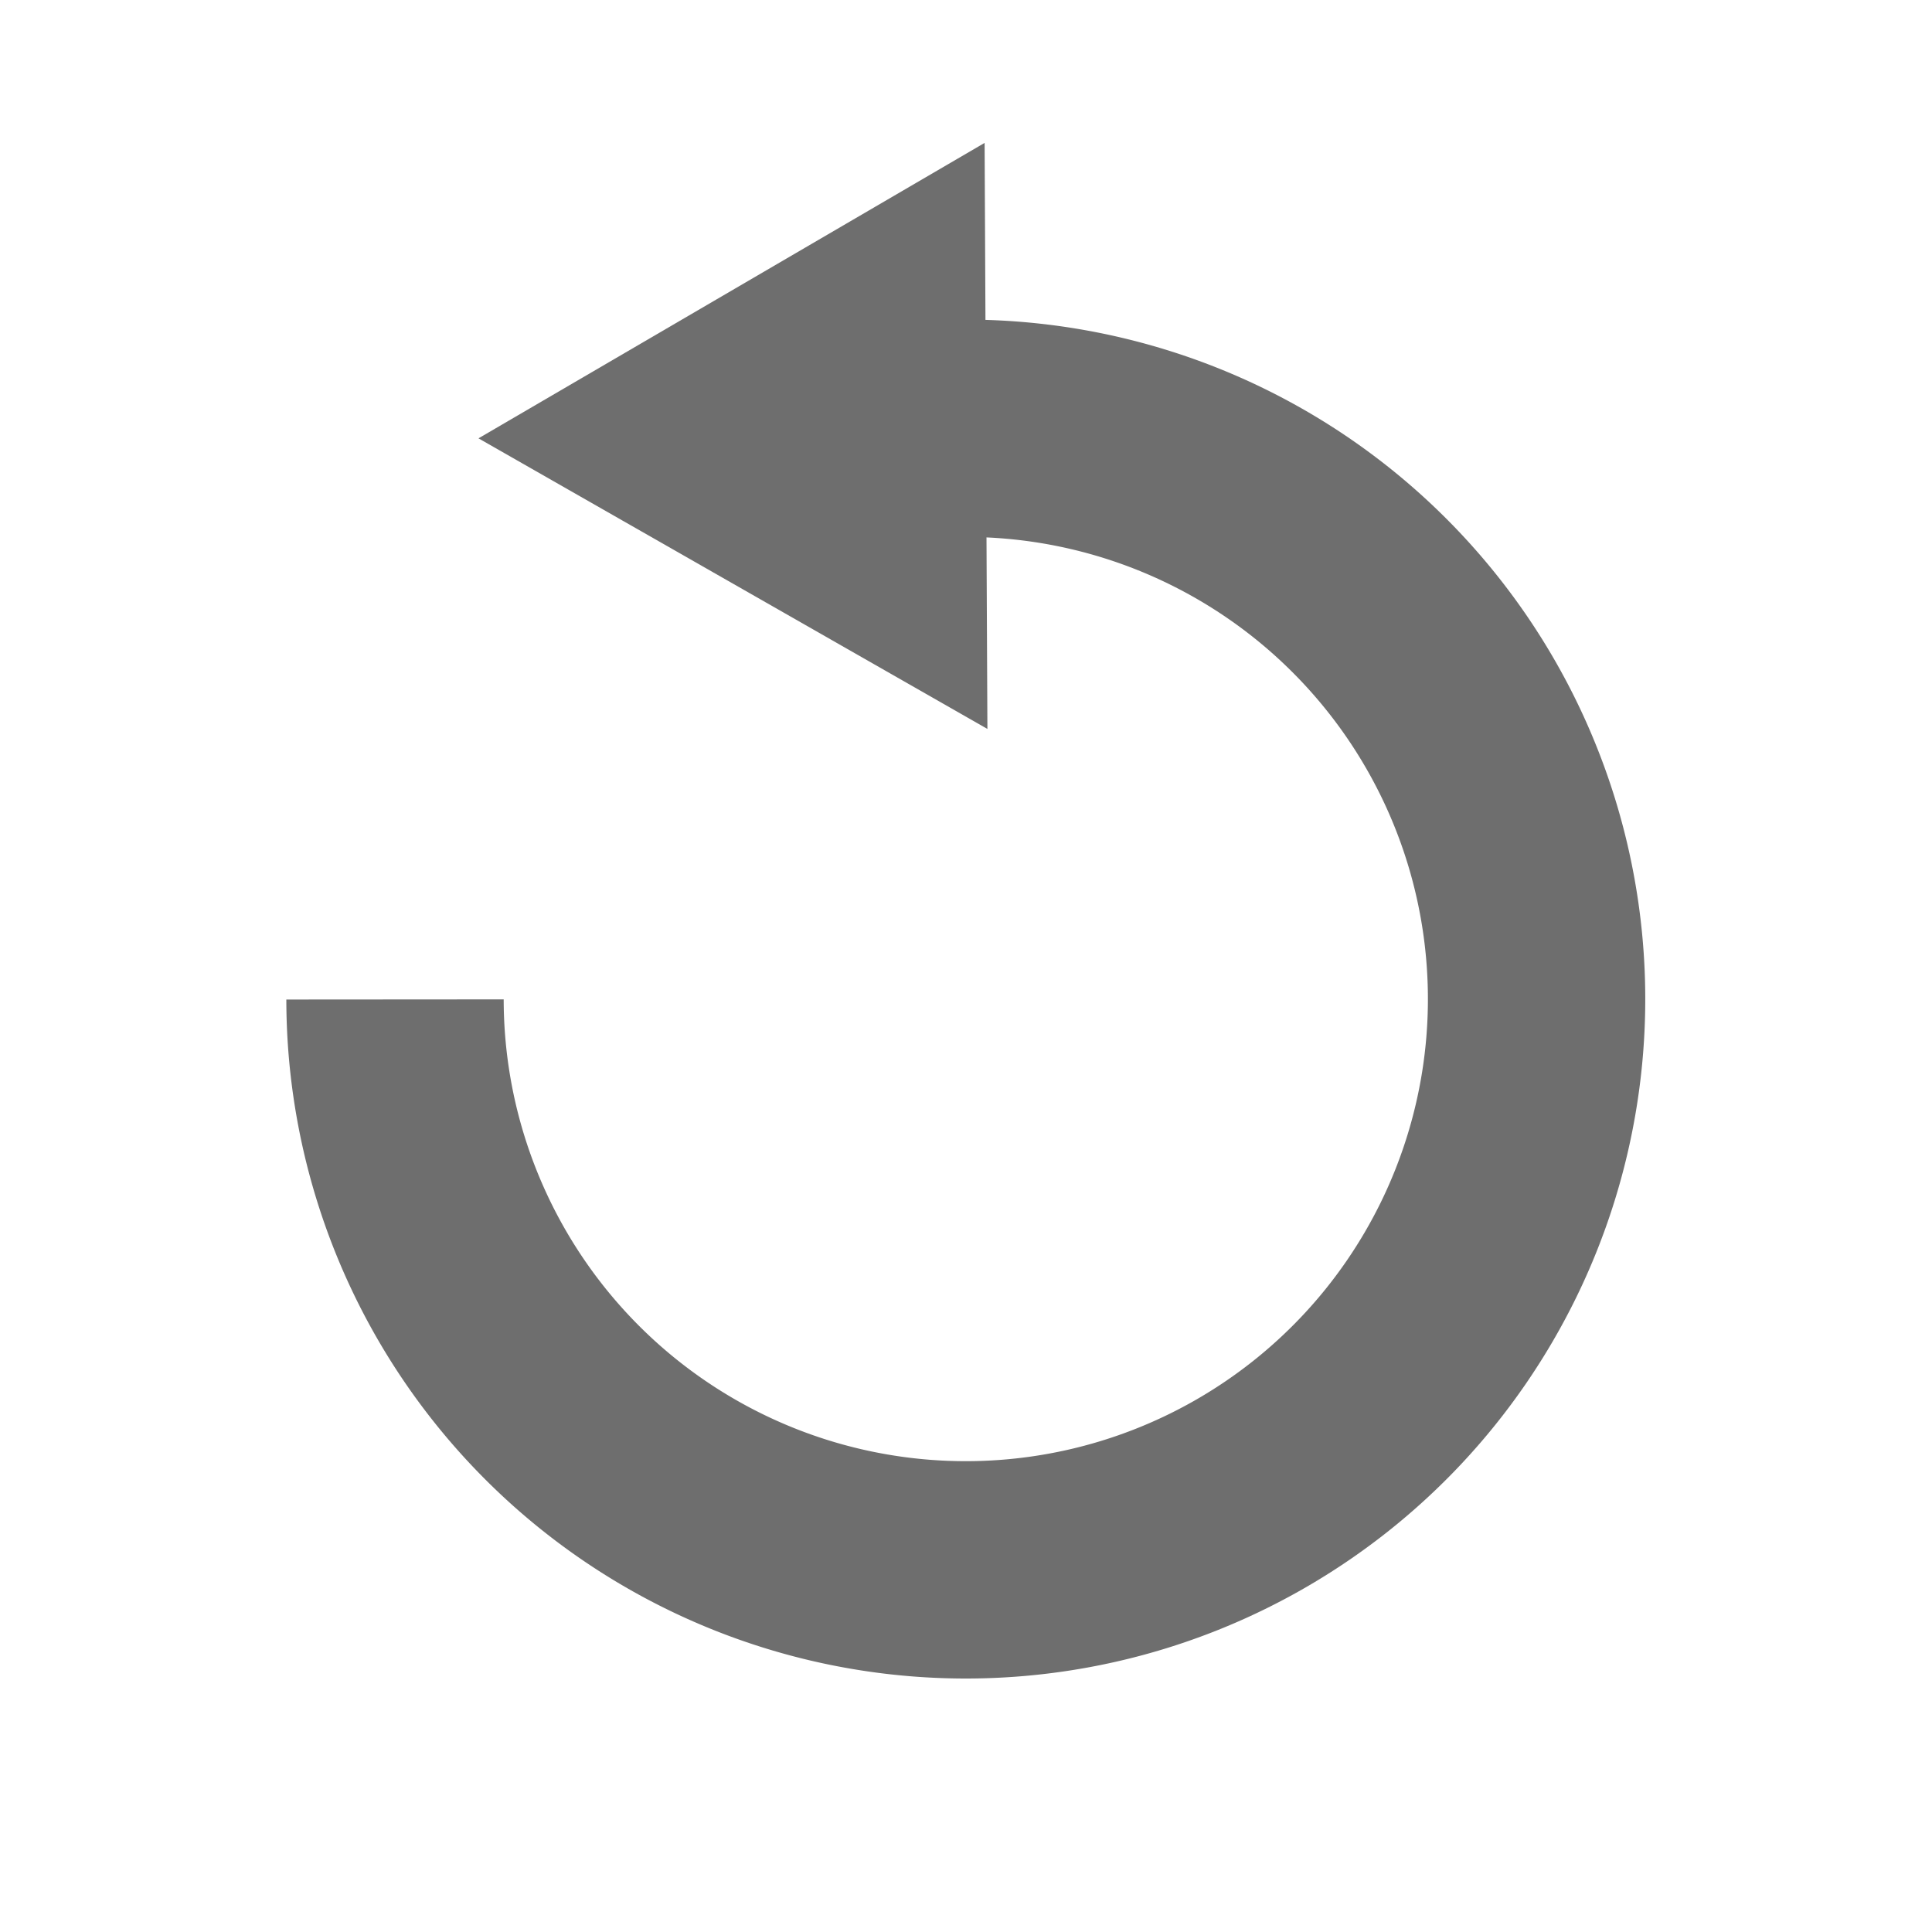 <?xml version="1.0" encoding="UTF-8" standalone="no"?>
<!-- Created with Inkscape (http://www.inkscape.org/) -->

<svg
   xmlns:dc="http://purl.org/dc/elements/1.1/"
   xmlns:cc="http://creativecommons.org/ns#"
   xmlns:rdf="http://www.w3.org/1999/02/22-rdf-syntax-ns#"
   xmlns:svg="http://www.w3.org/2000/svg"
   xmlns="http://www.w3.org/2000/svg"
   xmlns:xlink="http://www.w3.org/1999/xlink"
   xmlns:sodipodi="http://sodipodi.sourceforge.net/DTD/sodipodi-0.dtd"
   xmlns:inkscape="http://www.inkscape.org/namespaces/inkscape"
   id="svg7384"
   version="1.1"
   inkscape:version="0.48.5 r10040"
   height="16"
   sodipodi:docname="undo_icon.svg"
   width="16"
   inkscape:export-filename="/home/pierre/Documents/Programs/White-Renamer/Icons/16x16/undo_icon.png"
   inkscape:export-xdpi="90"
   inkscape:export-ydpi="90">
  <sodipodi:namedview
     inkscape:cy="7.3605069"
     inkscape:current-layer="layer13"
     inkscape:window-width="719"
     pagecolor="#555753"
     showborder="true"
     showguides="true"
     inkscape:snap-nodes="true"
     objecttolerance="10"
     showgrid="true"
     inkscape:object-nodes="true"
     inkscape:pageshadow="2"
     inkscape:guide-bbox="true"
     inkscape:window-x="720"
     inkscape:snap-bbox="true"
     bordercolor="#666666"
     id="namedview88"
     inkscape:window-maximized="0"
     inkscape:snap-global="true"
     inkscape:window-y="27"
     gridtolerance="10"
     inkscape:zoom="25.891022"
     inkscape:window-height="834"
     borderopacity="1"
     guidetolerance="10"
     inkscape:cx="8.3473879"
     inkscape:bbox-paths="false"
     inkscape:snap-grids="true"
     inkscape:pageopacity="0"
     inkscape:snap-to-guides="true">
    <inkscape:grid
       visible="true"
       spacingx="1px"
       type="xygrid"
       spacingy="1px"
       id="grid4866"
       empspacing="2"
       enabled="true"
       snapvisiblegridlinesonly="true" />
  </sodipodi:namedview>
  <title
     id="title9167">Gnome Symbolic Icon Theme</title>
  <defs
     id="defs7386">
    <radialGradient
       inkscape:collect="always"
       xlink:href="#StandardGradient"
       id="radialGradient3831"
       cx="9"
       cy="10.333"
       fx="9"
       fy="10.333"
       r="7"
       gradientTransform="matrix(1.571,0,0,1,-5.143,-0.333)"
       gradientUnits="userSpaceOnUse" />
    <linearGradient
       id="StandardGradient"
       gradientTransform="scale(0.922,1.085)"
       x1="11.999"
       y1="0.922"
       x2="11.999"
       y2="19.387"
       gradientUnits="userSpaceOnUse">
      <stop
         style="stop-color:#000000;stop-opacity:0.235;"
         offset="0"
         id="stop3283" />
      <stop
         id="stop3846"
         offset="0.7"
         style="stop-color:#000000;stop-opacity:0.392;" />
      <stop
         style="stop-color:#000000;stop-opacity:0.549;"
         offset="1"
         id="stop2651" />
    </linearGradient>
    <linearGradient
       inkscape:collect="always"
       xlink:href="#linearGradient4176"
       id="linearGradient4182"
       x1="8"
       y1="0"
       x2="8"
       y2="16"
       gradientUnits="userSpaceOnUse" />
    <linearGradient
       inkscape:collect="always"
       id="linearGradient4176">
      <stop
         style="stop-color:#6e6e6e;stop-opacity:1;"
         offset="0"
         id="stop4178" />
      <stop
         style="stop-color:#6e6e6e;stop-opacity:0;"
         offset="1"
         id="stop4180" />
    </linearGradient>
    <marker
       inkscape:stockid="EmptyTriangleInM"
       orient="auto"
       refY="0"
       refX="0"
       id="marker7800"
       style="overflow:visible"
       inkscape:isstock="true">
      <path
         inkscape:connector-curvature="0"
         id="path4861"
         d="m 5.77,0 -8.65,5 0,-10 8.65,5 z"
         style="fill:#6e6e6e;fill-opacity:1;fill-rule:evenodd;stroke:#6e6e6e;stroke-width:1pt;stroke-opacity:1"
         transform="matrix(-0.4,0,0,-0.4,1.8,0)" />
    </marker>
    <marker
       inkscape:stockid="EmptyTriangleOutM"
       orient="auto"
       refY="0"
       refX="0"
       id="EmptyTriangleOutM"
       style="overflow:visible"
       inkscape:isstock="true">
      <path
         inkscape:connector-curvature="0"
         id="path4870"
         d="m 5.77,0 -8.65,5 0,-10 8.65,5 z"
         style="fill:#6e6e6e;fill-opacity:1;fill-rule:evenodd;stroke:#6e6e6e;stroke-width:1pt;stroke-opacity:1"
         transform="matrix(0.4,0,0,0.4,-1.8,0)" />
    </marker>
  </defs>
  <g
     transform="translate(-482,-176)"
     inkscape:groupmode="layer"
     id="layer9"
     inkscape:label="status"
     style="display:inline" />
  <g
     transform="translate(-482,-176)"
     inkscape:groupmode="layer"
     id="layer10"
     inkscape:label="devices" />
  <g
     transform="translate(-482,-176)"
     inkscape:groupmode="layer"
     id="layer11"
     inkscape:label="apps" />
  <g
     transform="translate(-482,-176)"
     inkscape:groupmode="layer"
     id="layer12"
     inkscape:label="actions" />
  <g
     transform="translate(-482,-176)"
     inkscape:groupmode="layer"
     id="layer13"
     inkscape:label="places">
    <g
       transform="translate(254,-820)"
       id="g40072"
       inkscape:label="folder-remote" />
    <path
       sodipodi:type="arc"
       style="fill:none;stroke:#6e6e6e;stroke-width:1.8;stroke-linecap:butt;stroke-linejoin:miter;stroke-miterlimit:4;stroke-opacity:1;stroke-dasharray:none;marker-mid:none;marker-end:none;display:inline"
       id="path14375"
       sodipodi:cx="7.9976754"
       sodipodi:cy="-7.989584"
       sodipodi:rx="4.7271895"
       sodipodi:ry="4.72719"
       d="m 3.27,-7.992 a 4.727,4.727 0 1 1 4.422,4.719"
       transform="matrix(1,-2.9001088e-4,-2.9001087e-4,-1,481.999,176.286)"
       sodipodi:start="3.1420214"
       sodipodi:end="7.9185177"
       sodipodi:open="true"
       inkscape:transform-center-y="0.017506042" />
    <path
       sodipodi:type="star"
       style="fill:#6e6e6e;fill-opacity:1;stroke:#6e6e6e;stroke-width:20.82;stroke-linecap:butt;stroke-linejoin:miter;stroke-miterlimit:4;stroke-opacity:1;stroke-dasharray:none;display:inline"
       id="path15354"
       sodipodi:sides="3"
       sodipodi:cx="91.916008"
       sodipodi:cy="92.456696"
       sodipodi:r1="37.556999"
       sodipodi:r2="18.7785"
       sodipodi:arg1="-1.0427219"
       sodipodi:arg2="0.0044756728"
       inkscape:flatsided="true"
       inkscape:rounded="0"
       inkscape:randomized="0"
       d="M 110.84,60.016 110.549,125.066 54.359,92.289 z"
       transform="matrix(0.048,-1.392963e-5,-1.392963e-5,-0.048,484.354,184.056)"
       inkscape:transform-center-x="1.6778925"
       inkscape:transform-center-y="-4.6453854" />
  </g>
  <g
     transform="translate(-482,-176)"
     inkscape:groupmode="layer"
     id="layer14"
     inkscape:label="mimetypes" />
  <g
     transform="translate(-482,-176)"
     inkscape:groupmode="layer"
     id="layer15"
     inkscape:label="emblems"
     style="display:inline" />
</svg>
